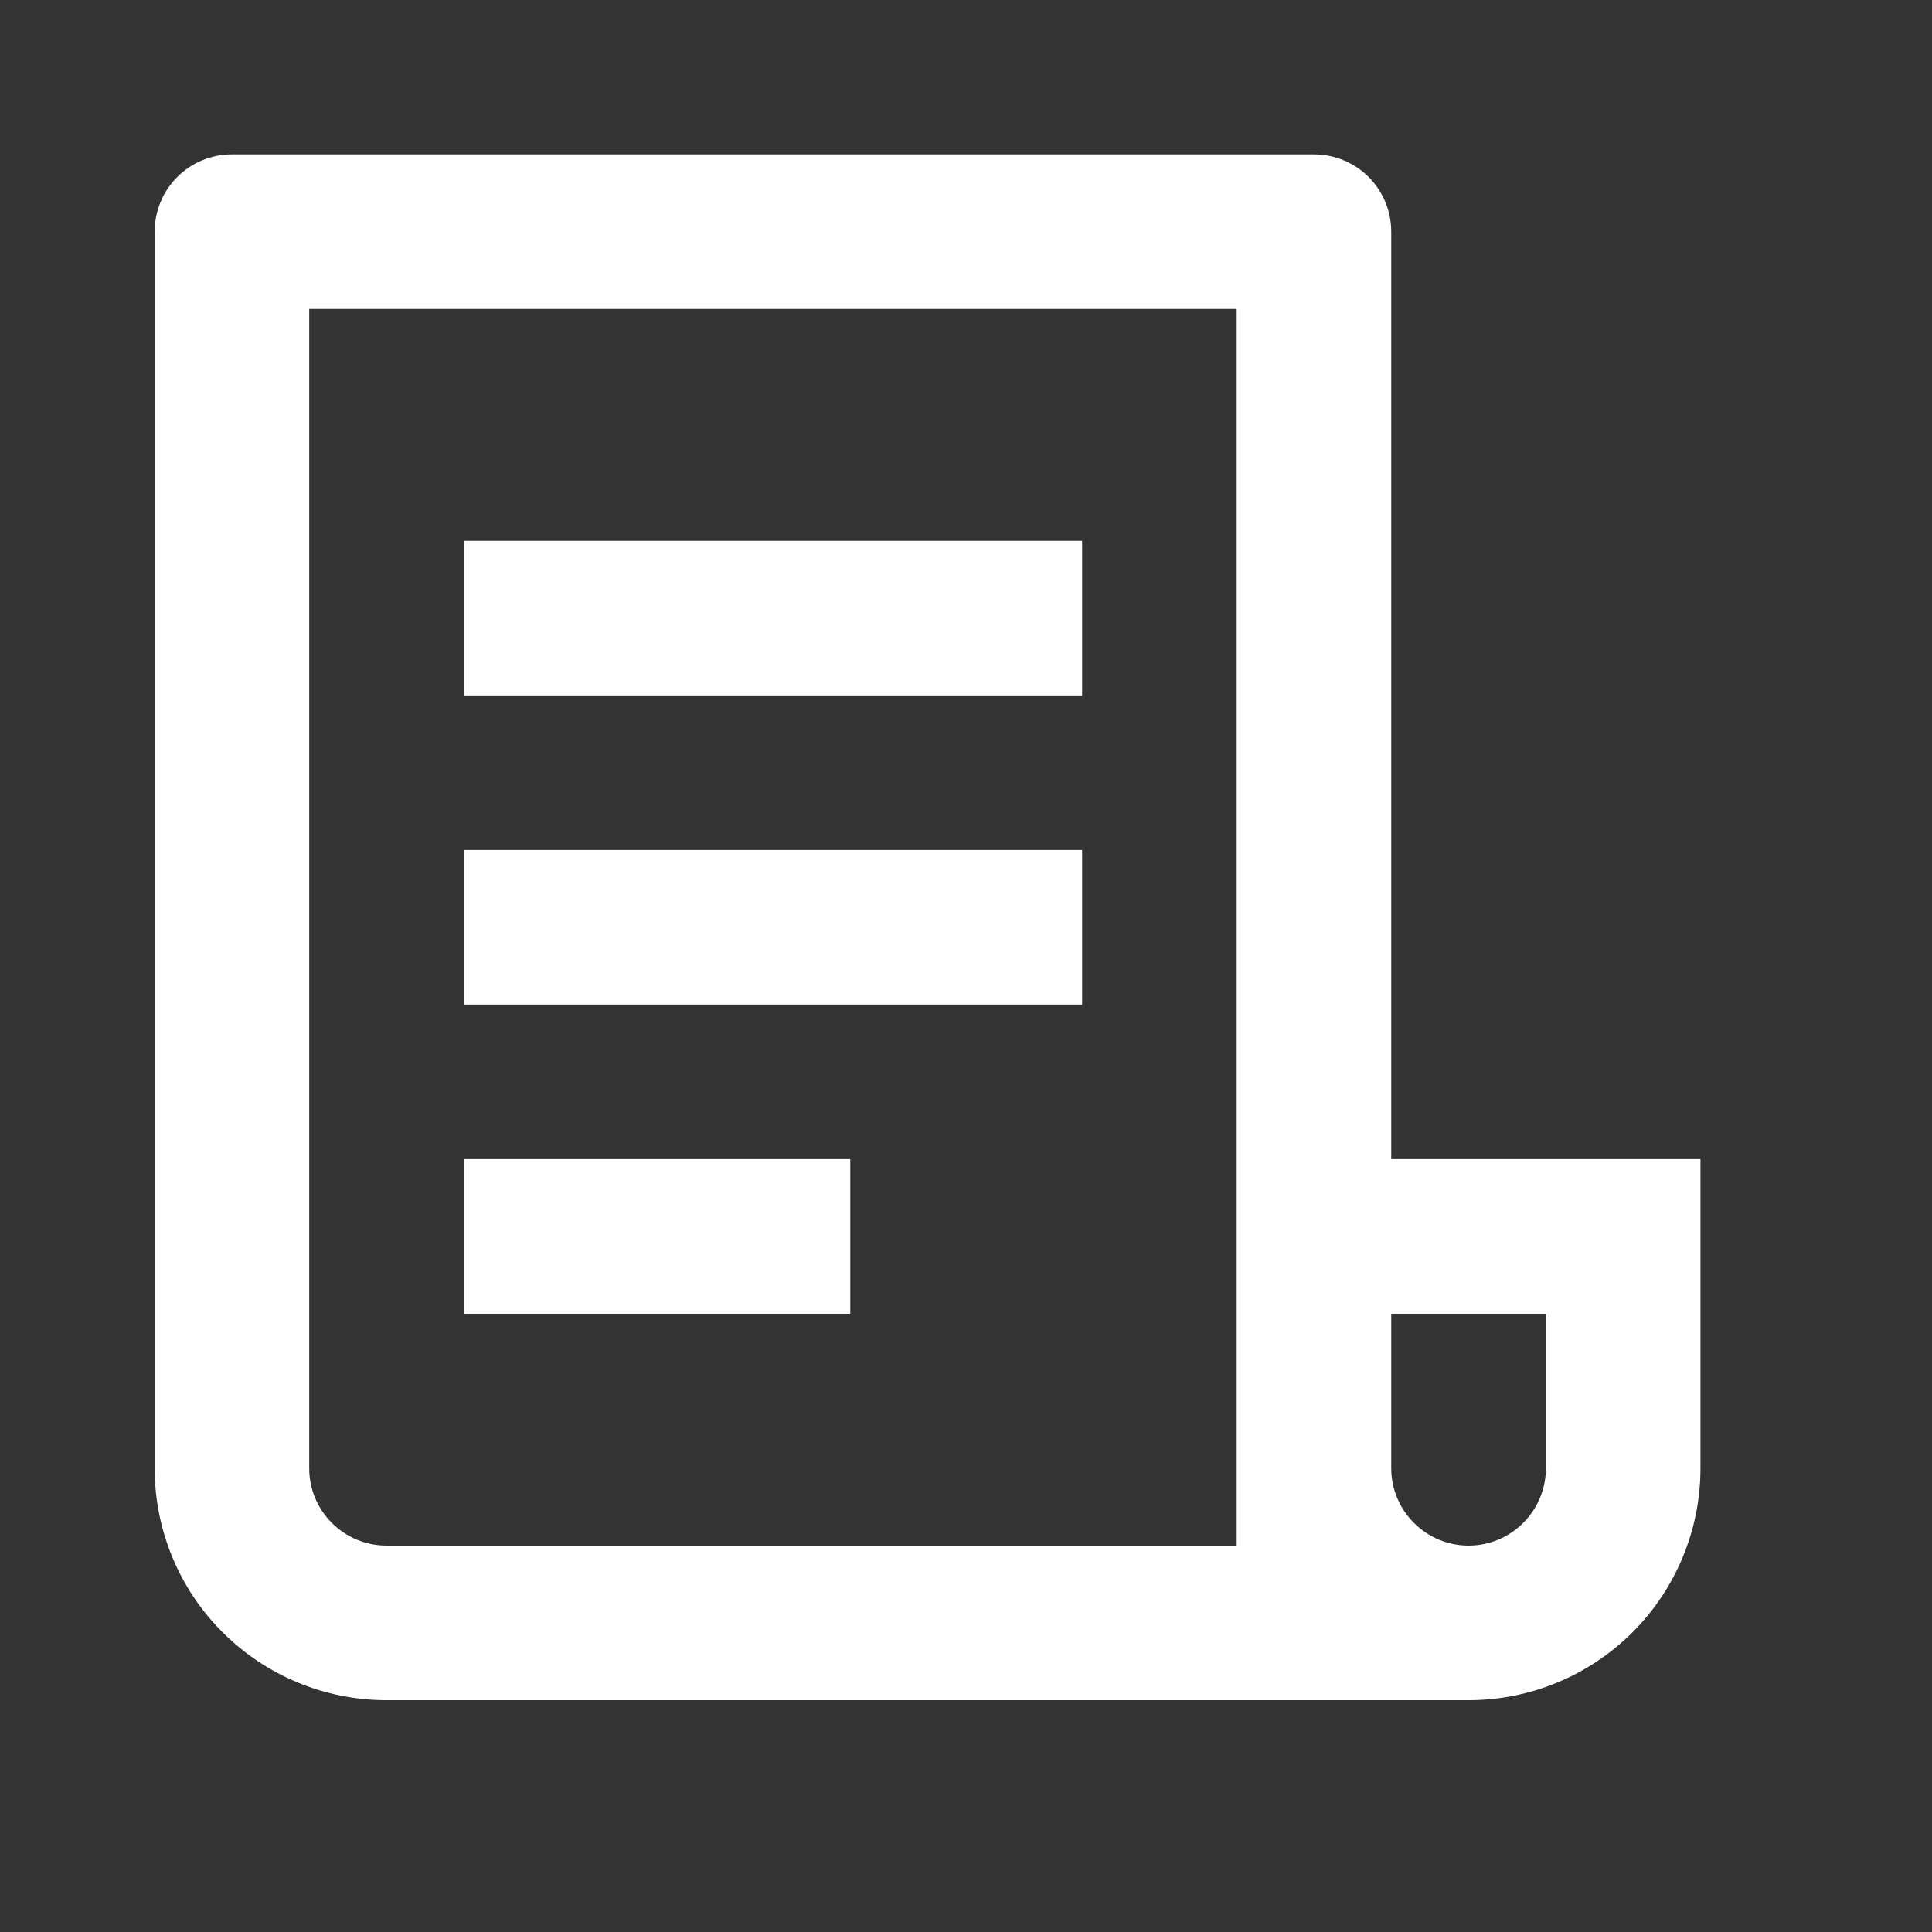 <svg width="20" height="20" viewBox="0 0 20 20" fill="none" xmlns="http://www.w3.org/2000/svg">
<rect x="0" y="0" width="20" height="20" fill="#333333" stroke="none"/>
<path d="M15.203 17.6H4.001C3.364 17.6 2.754 17.347 2.304 16.897C1.853 16.447 1.601 15.836 1.601 15.2V2.398C1.601 2.186 1.685 1.982 1.835 1.832C1.985 1.682 2.188 1.598 2.401 1.598H13.602C13.815 1.598 14.018 1.682 14.168 1.832C14.318 1.982 14.402 2.186 14.402 2.398V11.999H17.603V15.2C17.603 15.836 17.35 16.447 16.9 16.897C16.45 17.347 15.839 17.6 15.203 17.6ZM14.402 13.6V15.2C14.402 15.412 14.487 15.615 14.637 15.765C14.787 15.915 14.99 16 15.203 16C15.415 16 15.618 15.915 15.768 15.765C15.918 15.615 16.003 15.412 16.003 15.2V13.6H14.402ZM12.802 16V3.198H3.201V15.2C3.201 15.412 3.285 15.615 3.435 15.765C3.585 15.915 3.789 16 4.001 16H12.802ZM4.801 5.598H11.202V7.199H4.801V5.598ZM4.801 8.799H11.202V10.399H4.801V8.799ZM4.801 11.999H8.802V13.6H4.801V11.999Z" fill="white"/>
</svg>
